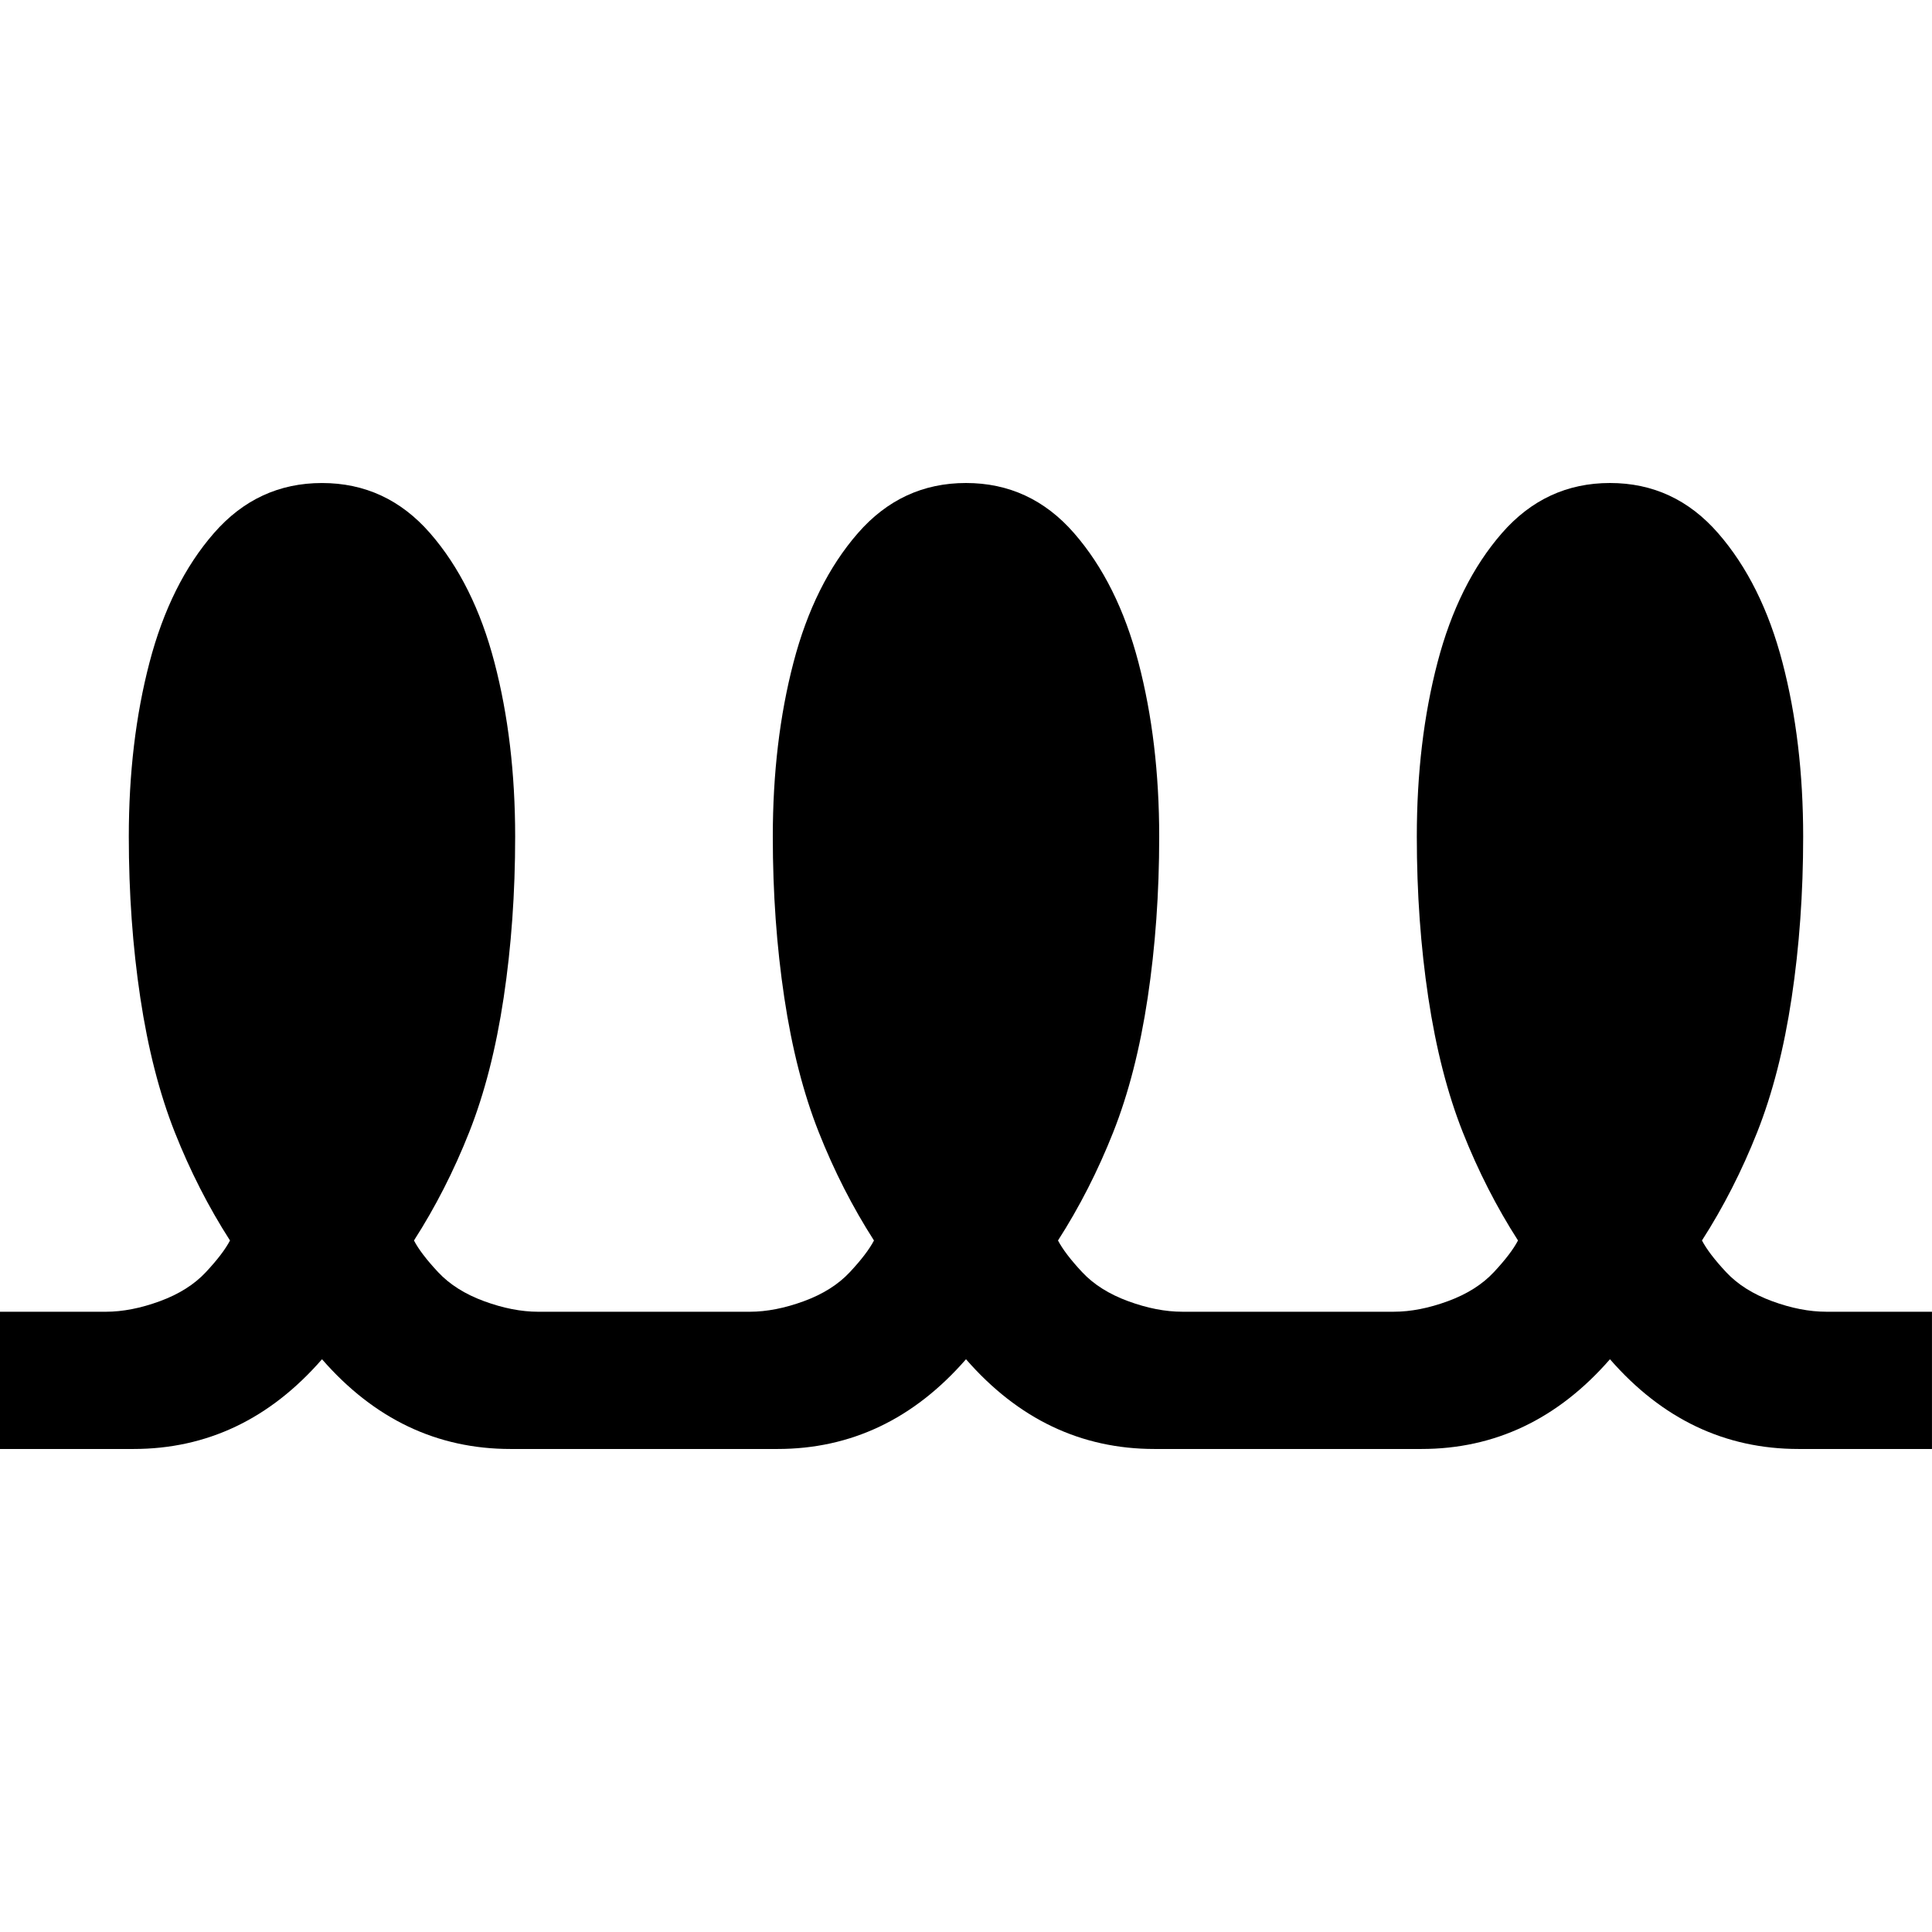 <?xml version="1.0" encoding="UTF-8" standalone="no"?>
<svg xmlns="http://www.w3.org/2000/svg" height="100" width="100" version="1.1">
  <path
     style="stroke:none;stroke-width:1"
     d="M 2.5e-8,75 V 67.896 H 5.476 q 1.31,0 2.798,-0.546 1.488,-0.546 2.381,-1.503 0.893,-0.956 1.25,-1.639 -1.667,-2.596 -2.857,-5.601 -1.19,-3.005 -1.786,-6.967 -0.595,-3.962 -0.595,-8.333 0,-4.918 1.071,-9.016 1.071,-4.098 3.333,-6.694 2.262,-2.596 5.595,-2.596 3.333,0 5.595,2.596 2.262,2.596 3.333,6.694 1.071,4.098 1.071,9.016 0,4.372 -0.595,8.333 -0.595,3.962 -1.786,6.967 -1.19,3.005 -2.857,5.601 0.357,0.683 1.25,1.639 0.893,0.956 2.381,1.503 1.488,0.546 2.798,0.546 h 10.952 q 1.31,0 2.798,-0.546 1.488,-0.546 2.381,-1.503 0.893,-0.956 1.25,-1.639 Q 43.571,61.612 42.381,58.607 41.19,55.601 40.595,51.639 40,47.678 40,43.306 q 0,-4.918 1.071,-9.016 1.071,-4.098 3.333,-6.694 2.262,-2.596 5.595,-2.596 3.333,0 5.595,2.596 2.262,2.596 3.333,6.694 Q 60,38.388 60,43.306 q 0,4.372 -0.595,8.333 -0.595,3.962 -1.786,6.967 -1.19,3.005 -2.857,5.601 0.357,0.683 1.25,1.639 0.893,0.956 2.381,1.503 1.488,0.546 2.798,0.546 h 10.952 q 1.31,0 2.798,-0.546 1.488,-0.546 2.381,-1.503 0.893,-0.956 1.25,-1.639 -1.667,-2.596 -2.857,-5.601 -1.19,-3.005 -1.786,-6.967 -0.595,-3.962 -0.595,-8.333 0,-4.918 1.071,-9.016 1.071,-4.098 3.333,-6.694 2.262,-2.596 5.595,-2.596 3.333,0 5.595,2.596 2.262,2.596 3.333,6.694 1.071,4.098 1.071,9.016 0,4.372 -0.595,8.333 -0.595,3.962 -1.786,6.967 -1.19,3.005 -2.857,5.601 0.357,0.683 1.25,1.639 0.893,0.956 2.381,1.503 1.488,0.546 2.798,0.546 h 5.476 v 7.104 h -6.905 q -5.714,0 -9.762,-4.645 -4.048,4.645 -9.762,4.645 H 59.762 q -5.714,0 -9.762,-4.645 -4.048,4.645 -9.762,4.645 H 26.429 q -5.714,0 -9.762,-4.645 -4.048,4.645 -9.762,4.645 z" />
</svg>

